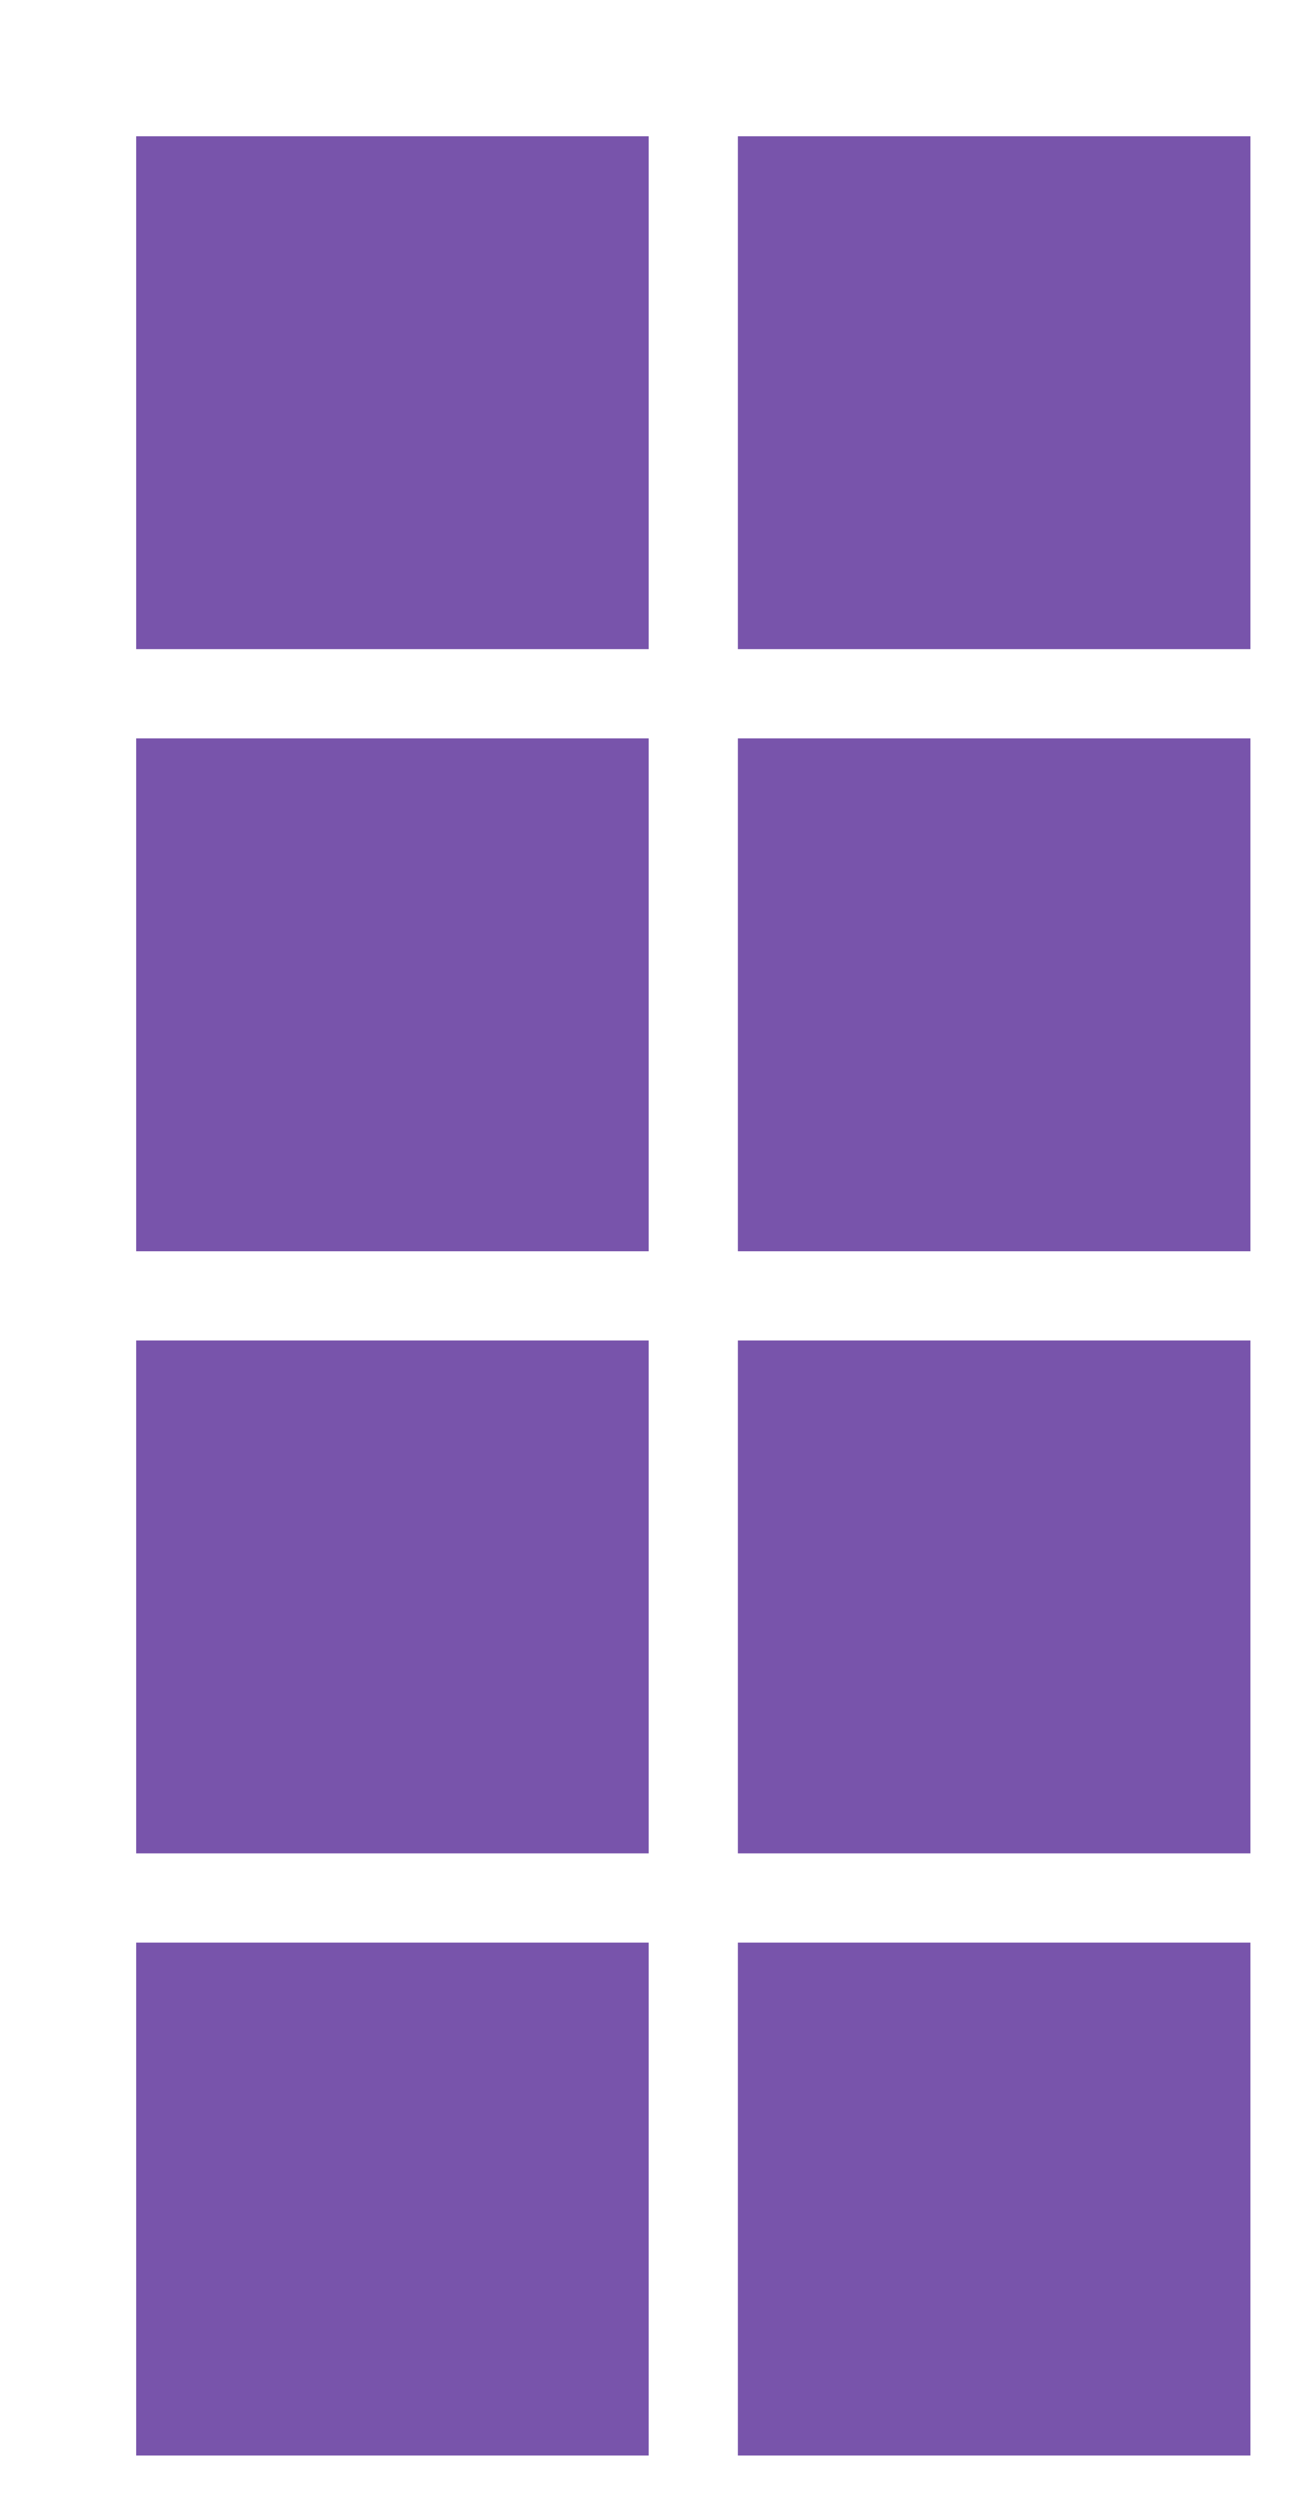 <svg xmlns="http://www.w3.org/2000/svg" width="62.199" height="120" viewBox="0 0 62.199 120"><path fill="#7854ab" stroke="#7854ab" d="M7.54 30.157V7.54h22.617v22.618zM36.44 30.157V7.54h22.618v22.618zM7.54 59.058V36.44h22.617v22.618zM36.44 59.058V36.44h22.618v22.618zM7.54 87.958V65.34h22.617v22.618zM36.44 87.958V65.34h22.618v22.618zM7.54 116.859V94.241h22.617v22.618zM36.44 116.859V94.241h22.618v22.618z" stroke-width="2" stroke-dasharray="0"/></svg>
